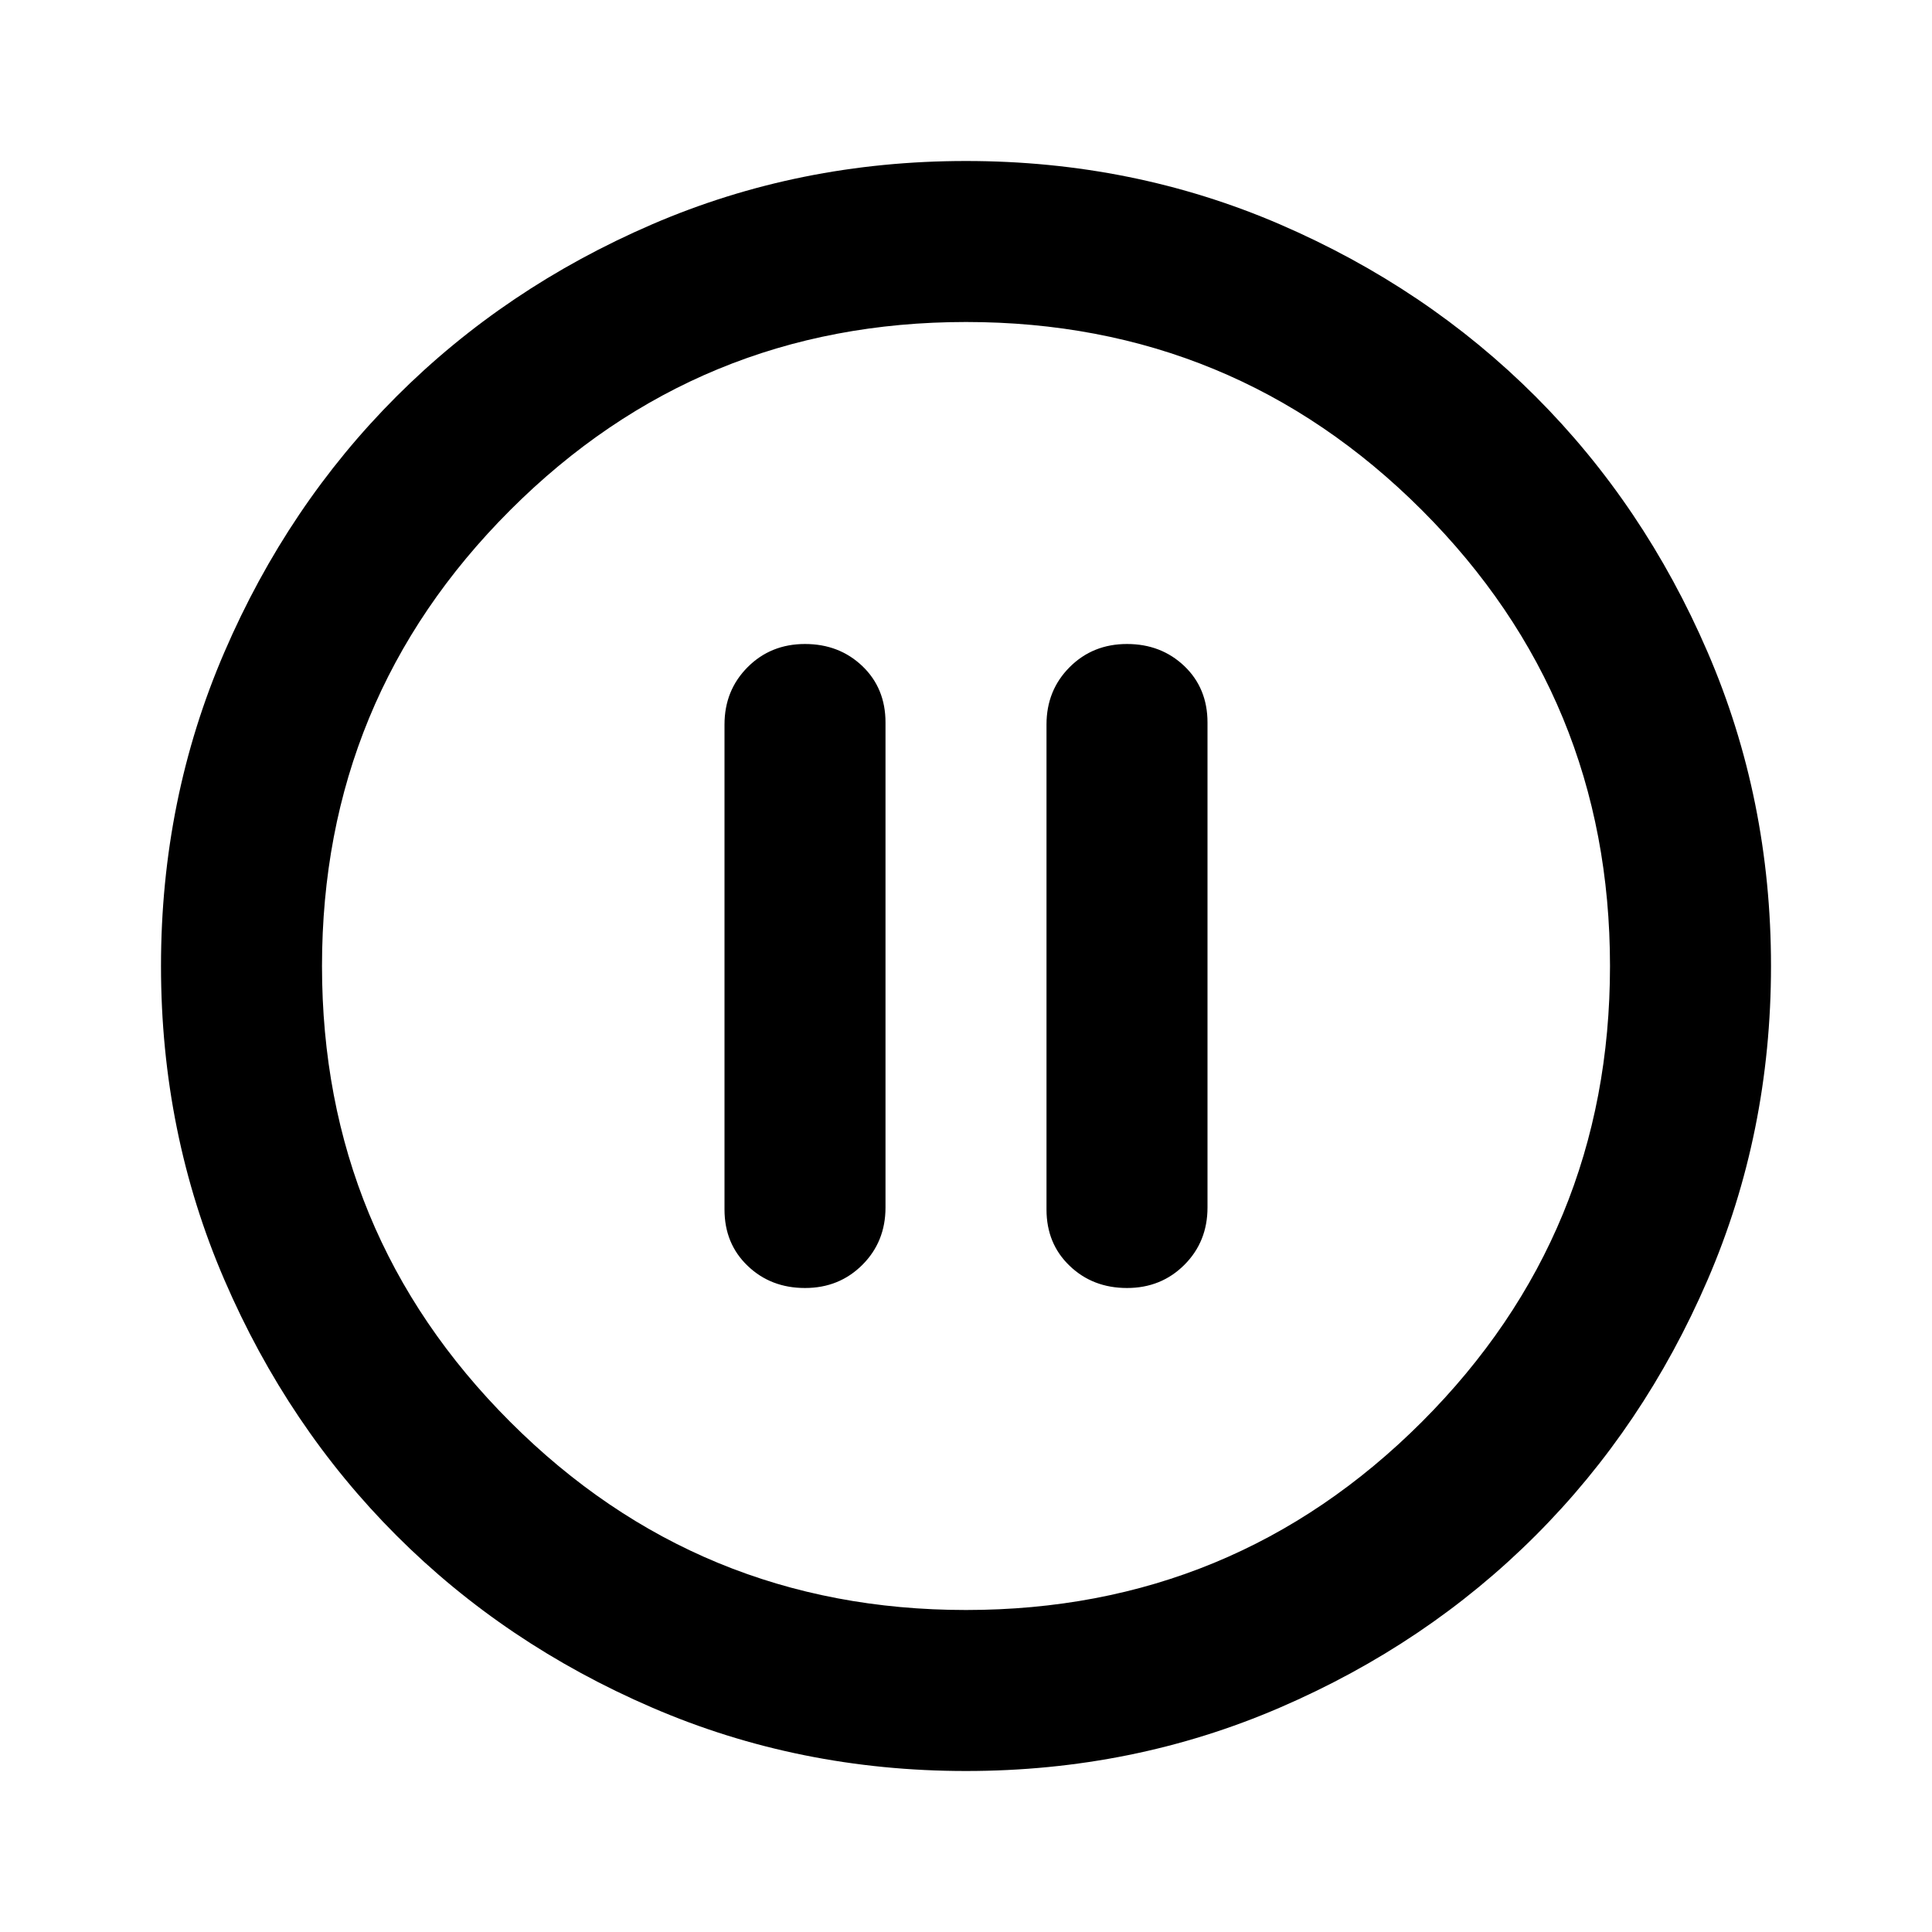 <svg xmlns="http://www.w3.org/2000/svg" height="24" width="24"><path d="M10 16q.425 0 .713-.288Q11 15.425 11 15V8.975q0-.425-.287-.7Q10.425 8 10 8t-.712.287Q9 8.575 9 9v6.025q0 .425.288.7Q9.575 16 10 16Zm4 0q.425 0 .713-.288Q15 15.425 15 15V8.975q0-.425-.287-.7Q14.425 8 14 8t-.712.287Q13 8.575 13 9v6.025q0 .425.288.7.287.275.712.275Zm-2 6q-2.075 0-3.9-.788-1.825-.787-3.175-2.137-1.35-1.35-2.137-3.175Q2 14.075 2 12t.788-3.9q.787-1.825 2.137-3.175 1.35-1.35 3.175-2.138Q9.925 2 12 2t3.9.787q1.825.788 3.175 2.138 1.35 1.35 2.137 3.175Q22 9.925 22 12t-.788 3.9q-.787 1.825-2.137 3.175-1.35 1.35-3.175 2.137Q14.075 22 12 22Zm0-10Zm0 8q3.325 0 5.663-2.337Q20 15.325 20 12t-2.337-5.663Q15.325 4 12 4T6.338 6.337Q4 8.675 4 12t2.338 5.663Q8.675 20 12 20Z"/></svg>